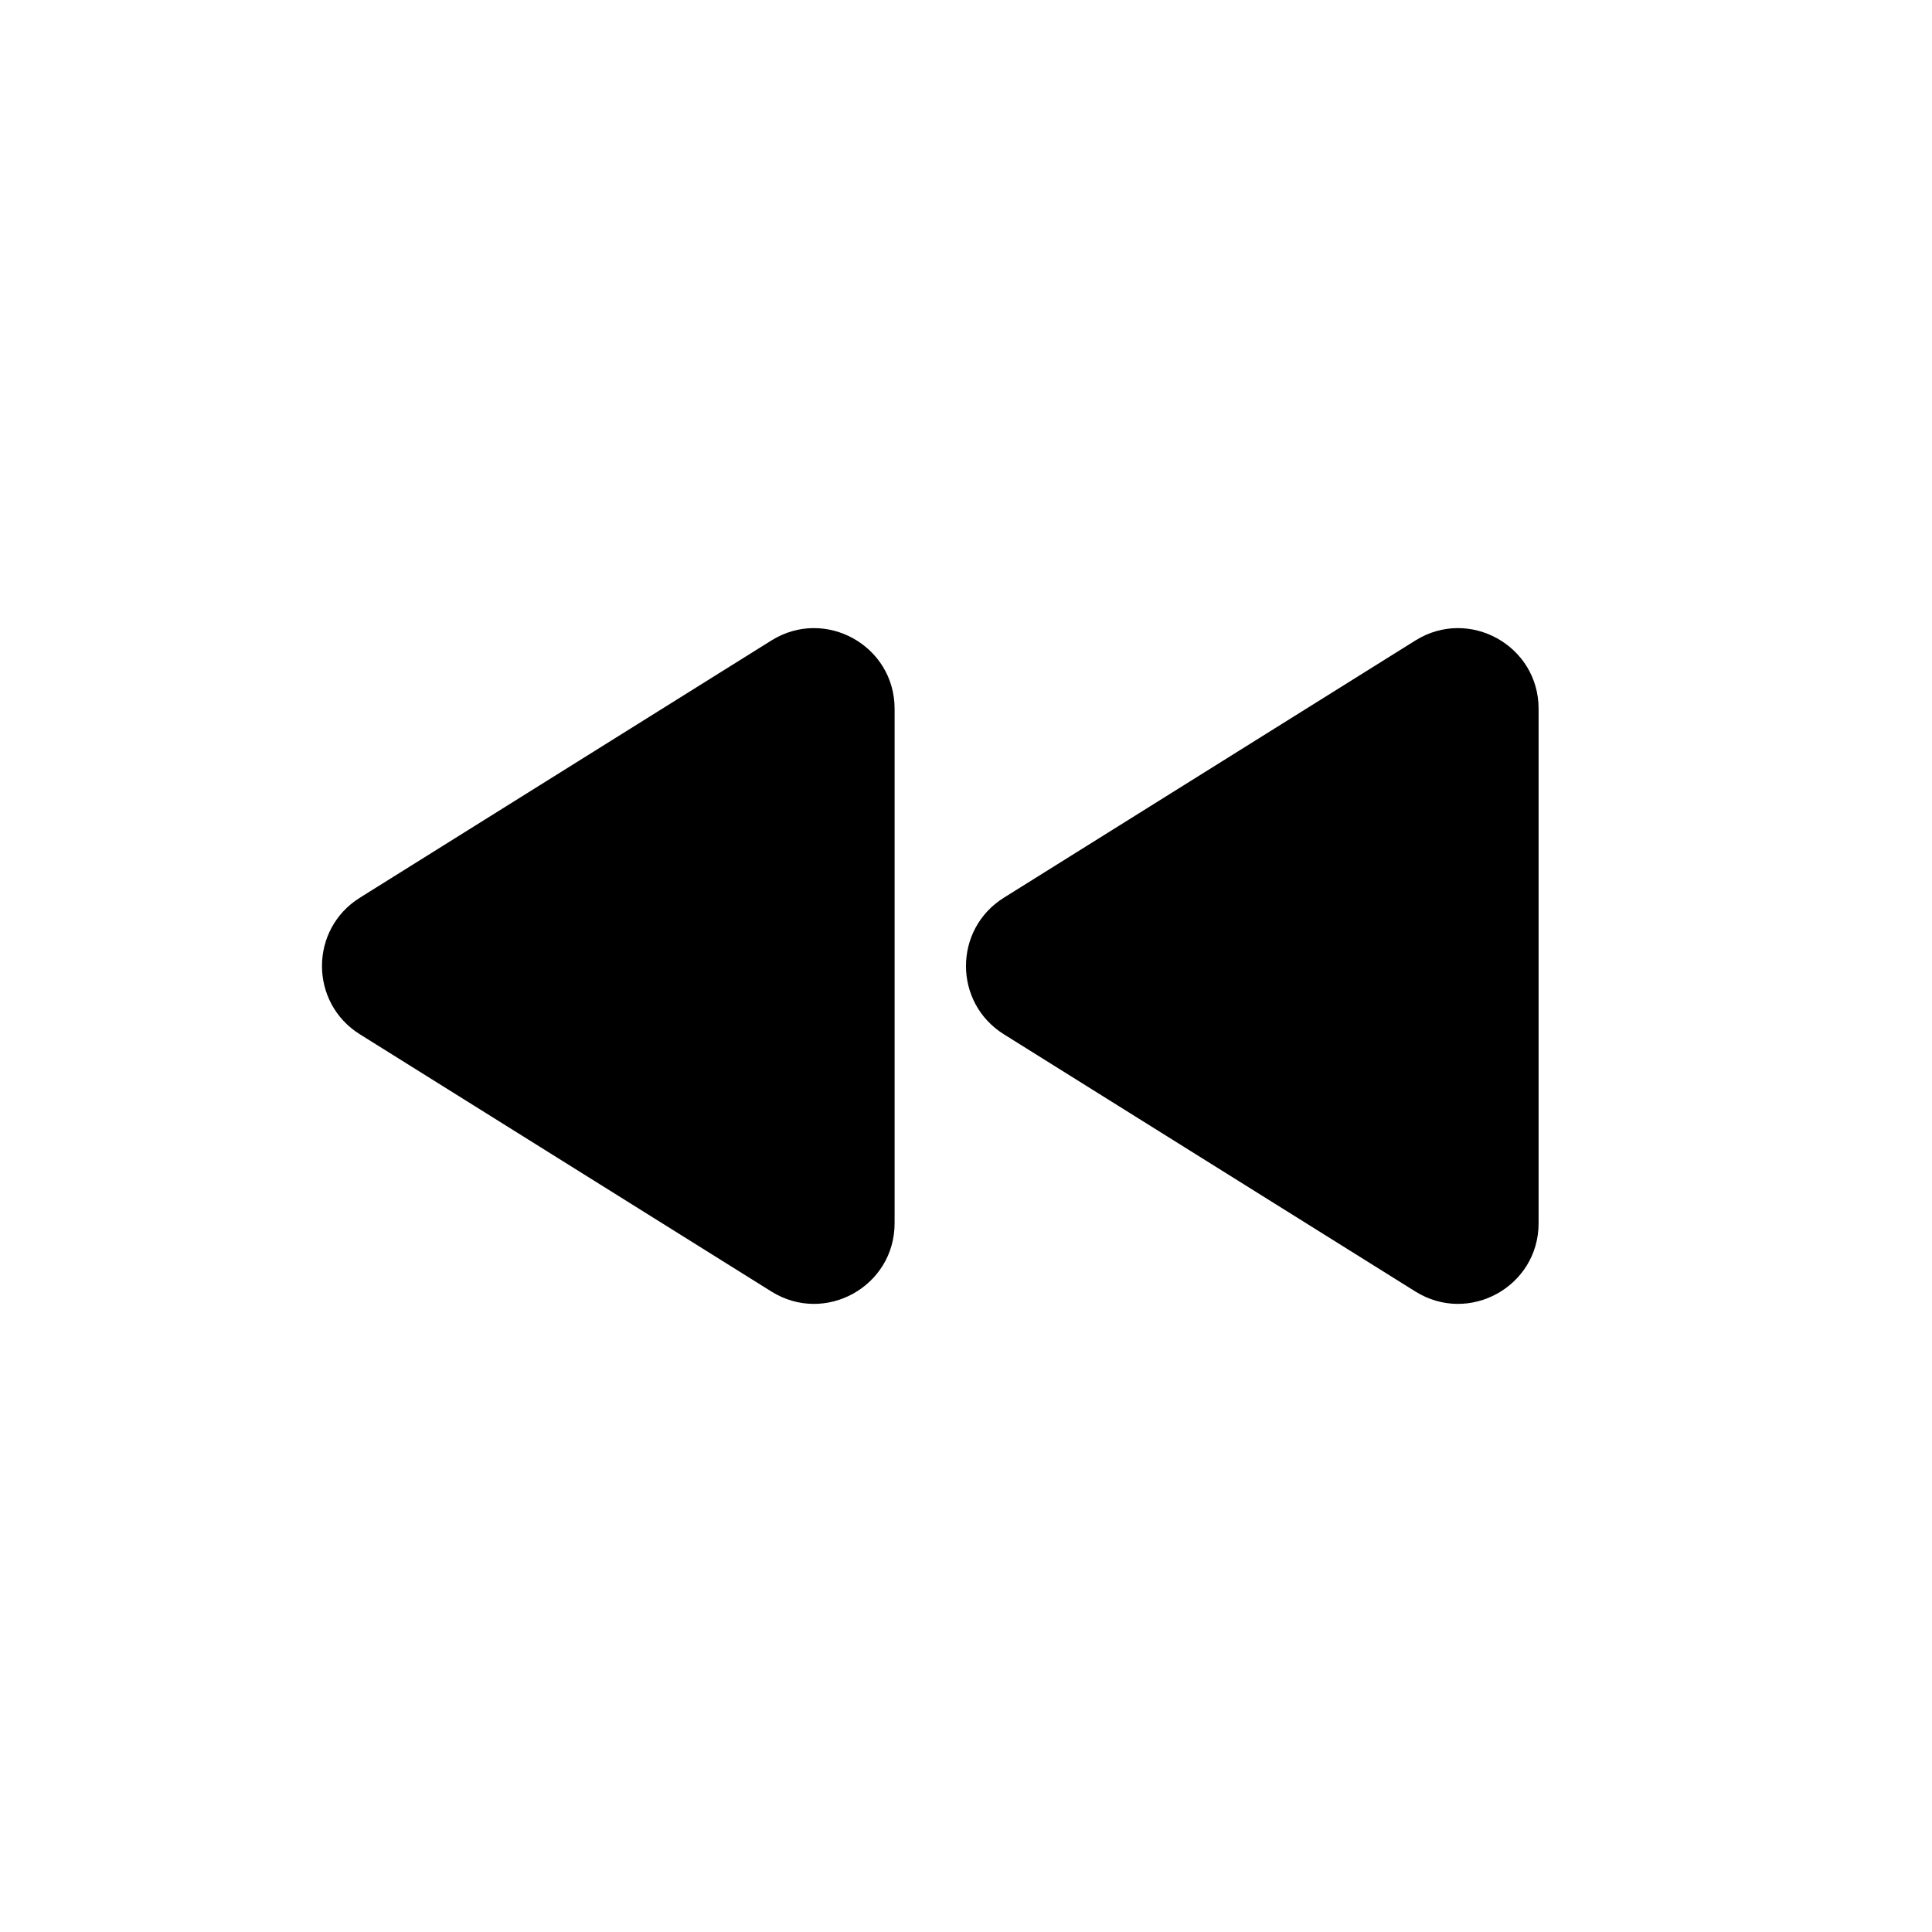 <svg width="24" height="24" viewBox="0 0 24 24" fill="none" xmlns="http://www.w3.org/2000/svg">
<path d="M11.113 8.804V15.196C11.113 15.981 10.249 16.46 9.583 16.044L4.47 12.848C3.843 12.456 3.843 11.544 4.47 11.152L9.583 7.956C10.249 7.54 11.113 8.019 11.113 8.804Z" fill="black"/>
<path d="M19.113 8.804V15.196C19.113 15.981 18.249 16.46 17.583 16.044L12.47 12.848C11.843 12.456 11.843 11.544 12.47 11.152L17.583 7.956C18.249 7.54 19.113 8.019 19.113 8.804Z" fill="black"/>
</svg>
